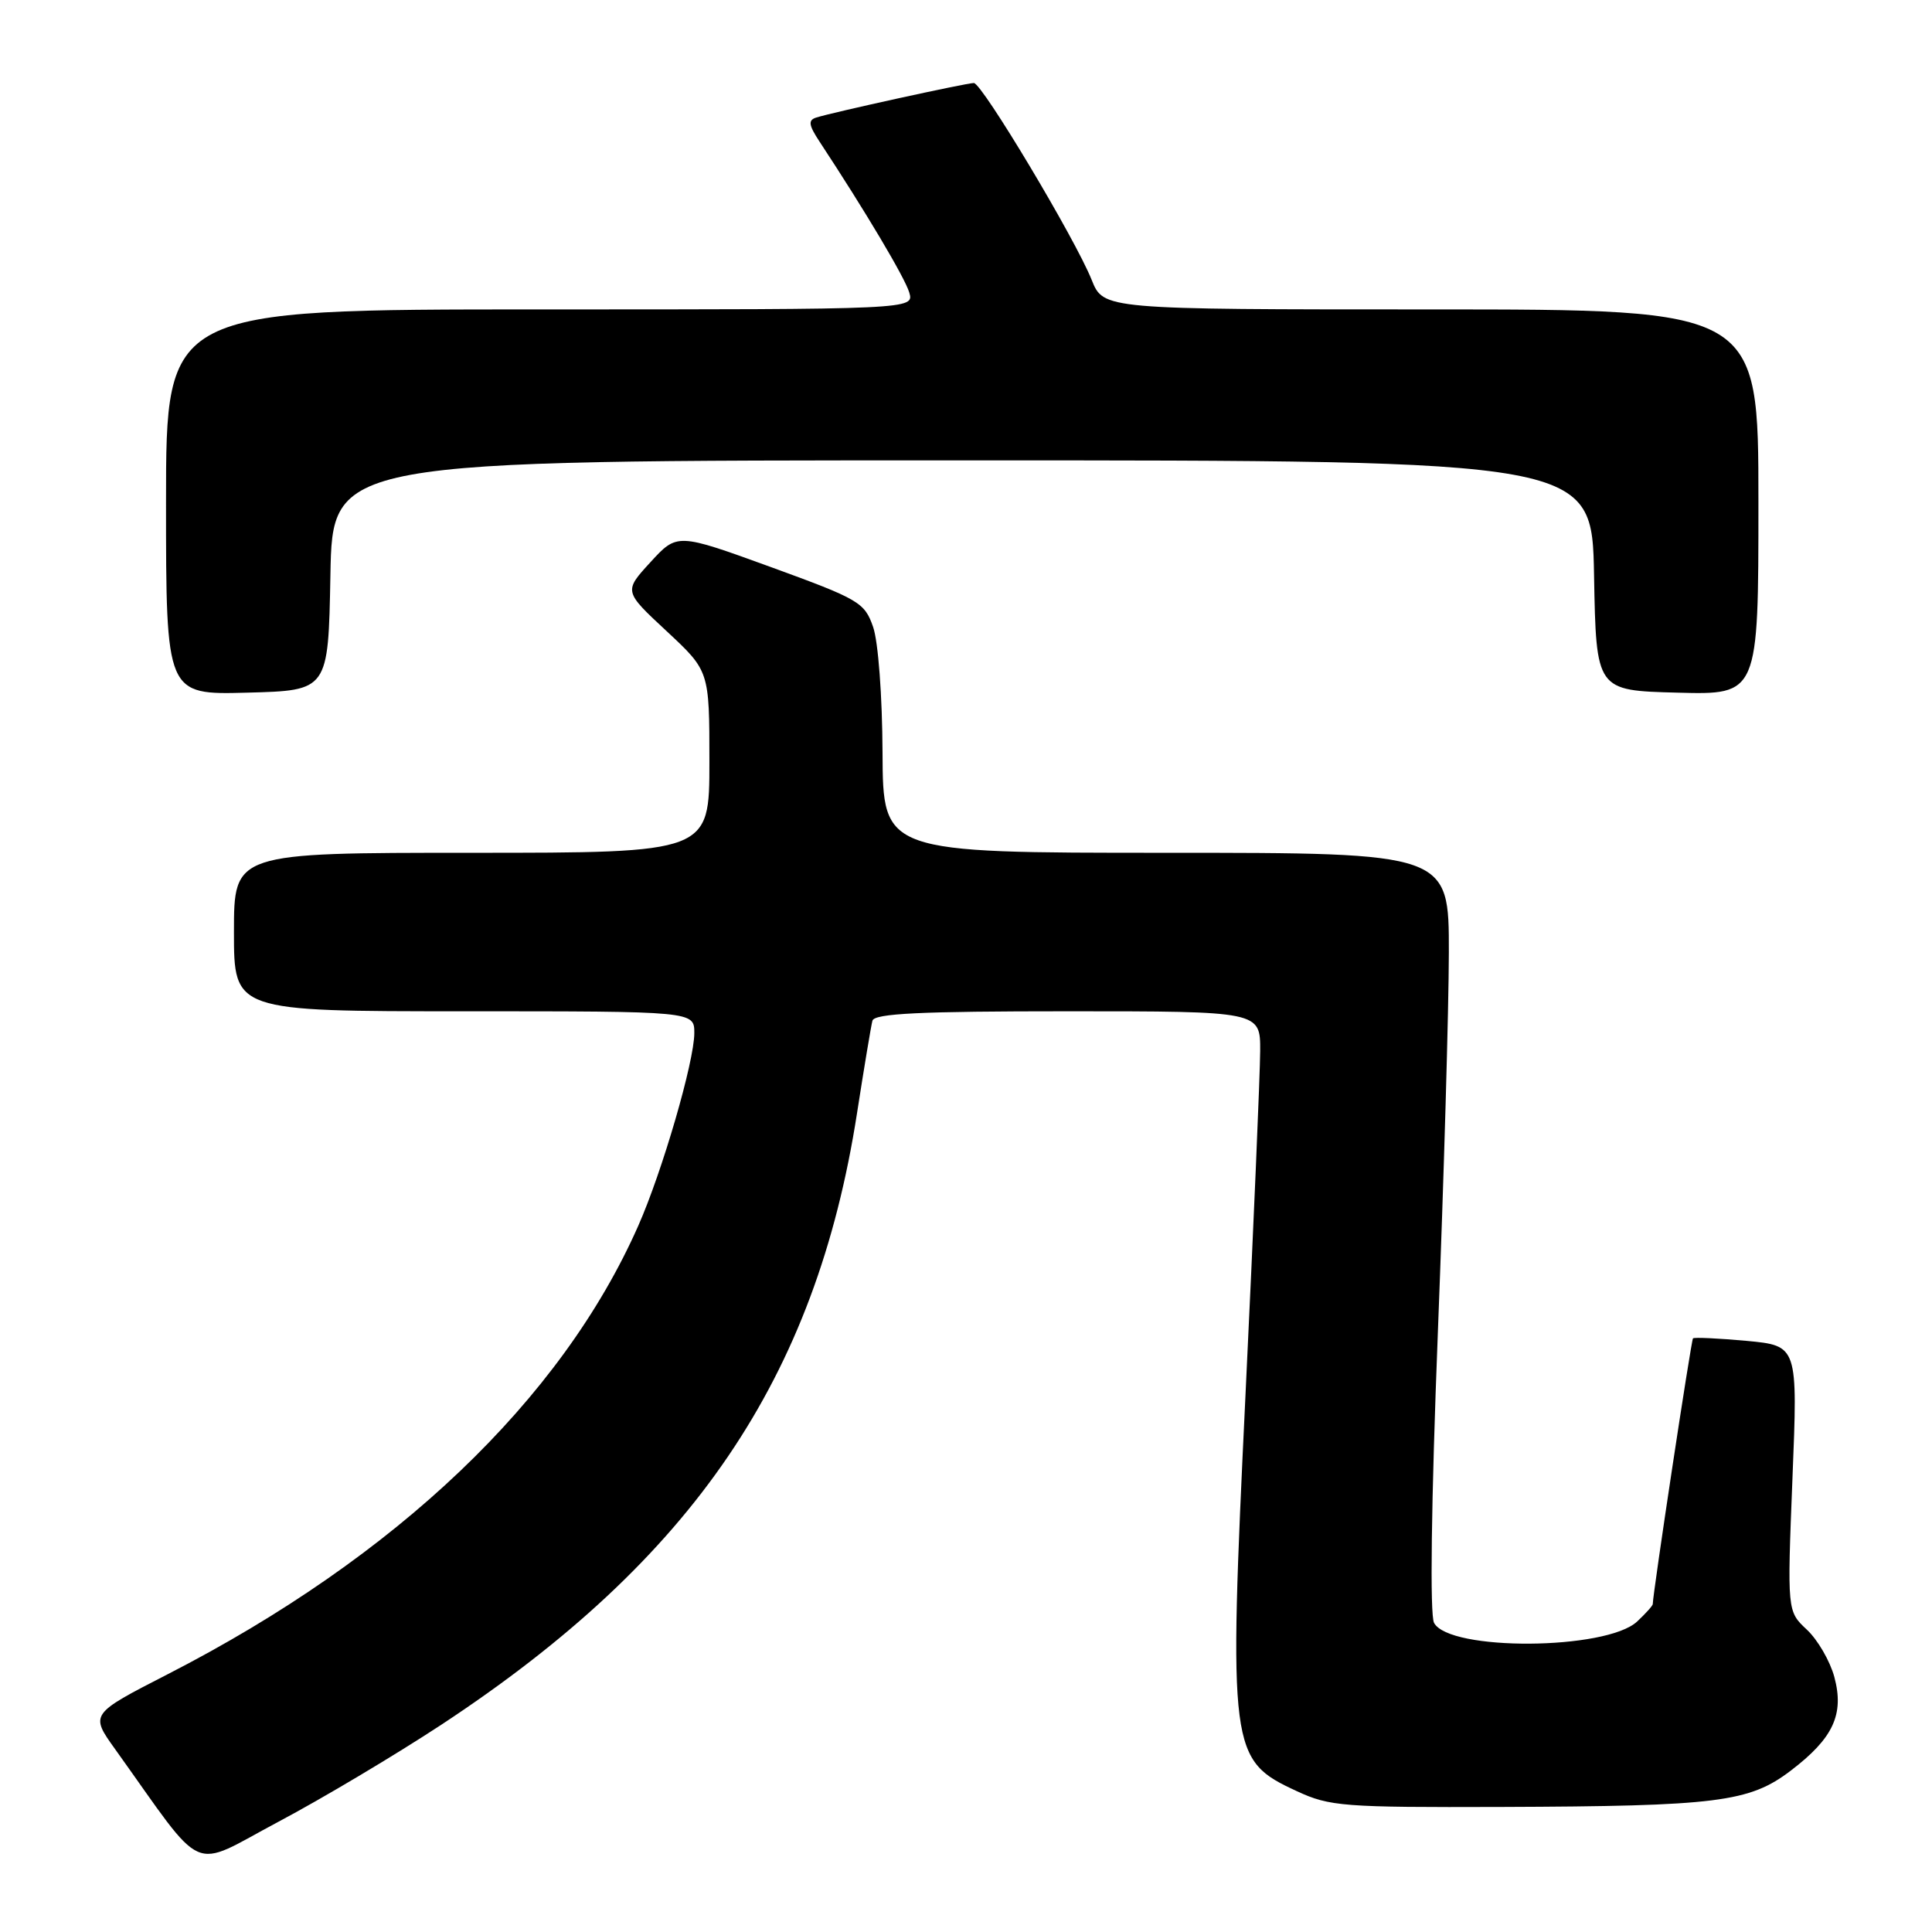 <?xml version="1.0" encoding="UTF-8" standalone="no"?>
<!DOCTYPE svg PUBLIC "-//W3C//DTD SVG 1.1//EN" "http://www.w3.org/Graphics/SVG/1.1/DTD/svg11.dtd" >
<svg xmlns="http://www.w3.org/2000/svg" xmlns:xlink="http://www.w3.org/1999/xlink" version="1.1" viewBox="0 0 256 256">
 <g >
 <path fill="currentColor"
d=" M 58.50 228.52 C 91.84 206.57 108.10 182.64 113.56 147.50 C 114.50 141.45 115.42 135.94 115.60 135.25 C 115.86 134.29 121.89 134.00 141.47 134.00 C 167.00 134.00 167.00 134.00 166.98 139.25 C 166.97 142.14 166.10 162.60 165.04 184.71 C 162.77 232.12 162.92 233.22 171.84 237.34 C 176.19 239.36 177.98 239.50 199.00 239.43 C 227.54 239.33 231.79 238.80 237.27 234.63 C 242.92 230.33 244.39 227.17 243.06 222.21 C 242.49 220.10 240.85 217.27 239.41 215.93 C 236.81 213.50 236.81 213.50 237.51 195.90 C 238.22 178.31 238.22 178.31 231.42 177.67 C 227.68 177.33 224.49 177.18 224.33 177.34 C 224.09 177.58 219.00 211.20 219.00 212.55 C 219.00 212.76 218.07 213.79 216.93 214.86 C 212.83 218.67 192.04 218.81 190.02 215.04 C 189.45 213.97 189.64 199.26 190.53 176.41 C 191.32 156.11 191.97 133.54 191.98 126.25 C 192.00 113.00 192.00 113.00 154.50 113.00 C 117.00 113.00 117.00 113.00 116.94 99.75 C 116.91 92.22 116.37 85.02 115.69 83.07 C 114.56 79.82 113.84 79.40 102.12 75.13 C 89.73 70.63 89.73 70.63 86.19 74.49 C 82.65 78.35 82.65 78.35 88.33 83.63 C 94.00 88.91 94.00 88.91 94.00 100.96 C 94.00 113.00 94.00 113.00 62.50 113.00 C 31.00 113.00 31.00 113.00 31.00 123.50 C 31.00 134.00 31.00 134.00 61.50 134.00 C 92.00 134.00 92.00 134.00 92.00 136.89 C 92.00 140.64 87.76 155.22 84.57 162.43 C 74.38 185.48 52.52 206.31 22.21 221.85 C 11.92 227.13 11.92 227.13 15.28 231.81 C 27.44 248.80 24.99 247.71 36.86 241.41 C 42.71 238.31 52.45 232.50 58.50 228.52 Z  M 43.78 76.25 C 44.05 61.00 44.05 61.00 127.50 61.00 C 210.95 61.00 210.95 61.00 211.22 76.25 C 211.50 91.50 211.50 91.50 222.25 91.78 C 233.00 92.07 233.00 92.07 233.00 66.53 C 233.00 41.00 233.00 41.00 189.61 41.00 C 146.22 41.00 146.22 41.00 144.65 37.08 C 142.47 31.63 130.12 11.00 129.04 11.00 C 128.04 11.00 110.25 14.90 108.14 15.58 C 107.06 15.93 107.15 16.57 108.59 18.76 C 114.65 27.96 119.91 36.81 120.48 38.75 C 121.13 41.00 121.13 41.00 71.57 41.00 C 22.00 41.00 22.00 41.00 22.00 66.53 C 22.00 92.07 22.00 92.07 32.75 91.78 C 43.50 91.50 43.50 91.50 43.78 76.25 Z "/>
</g>
</svg>